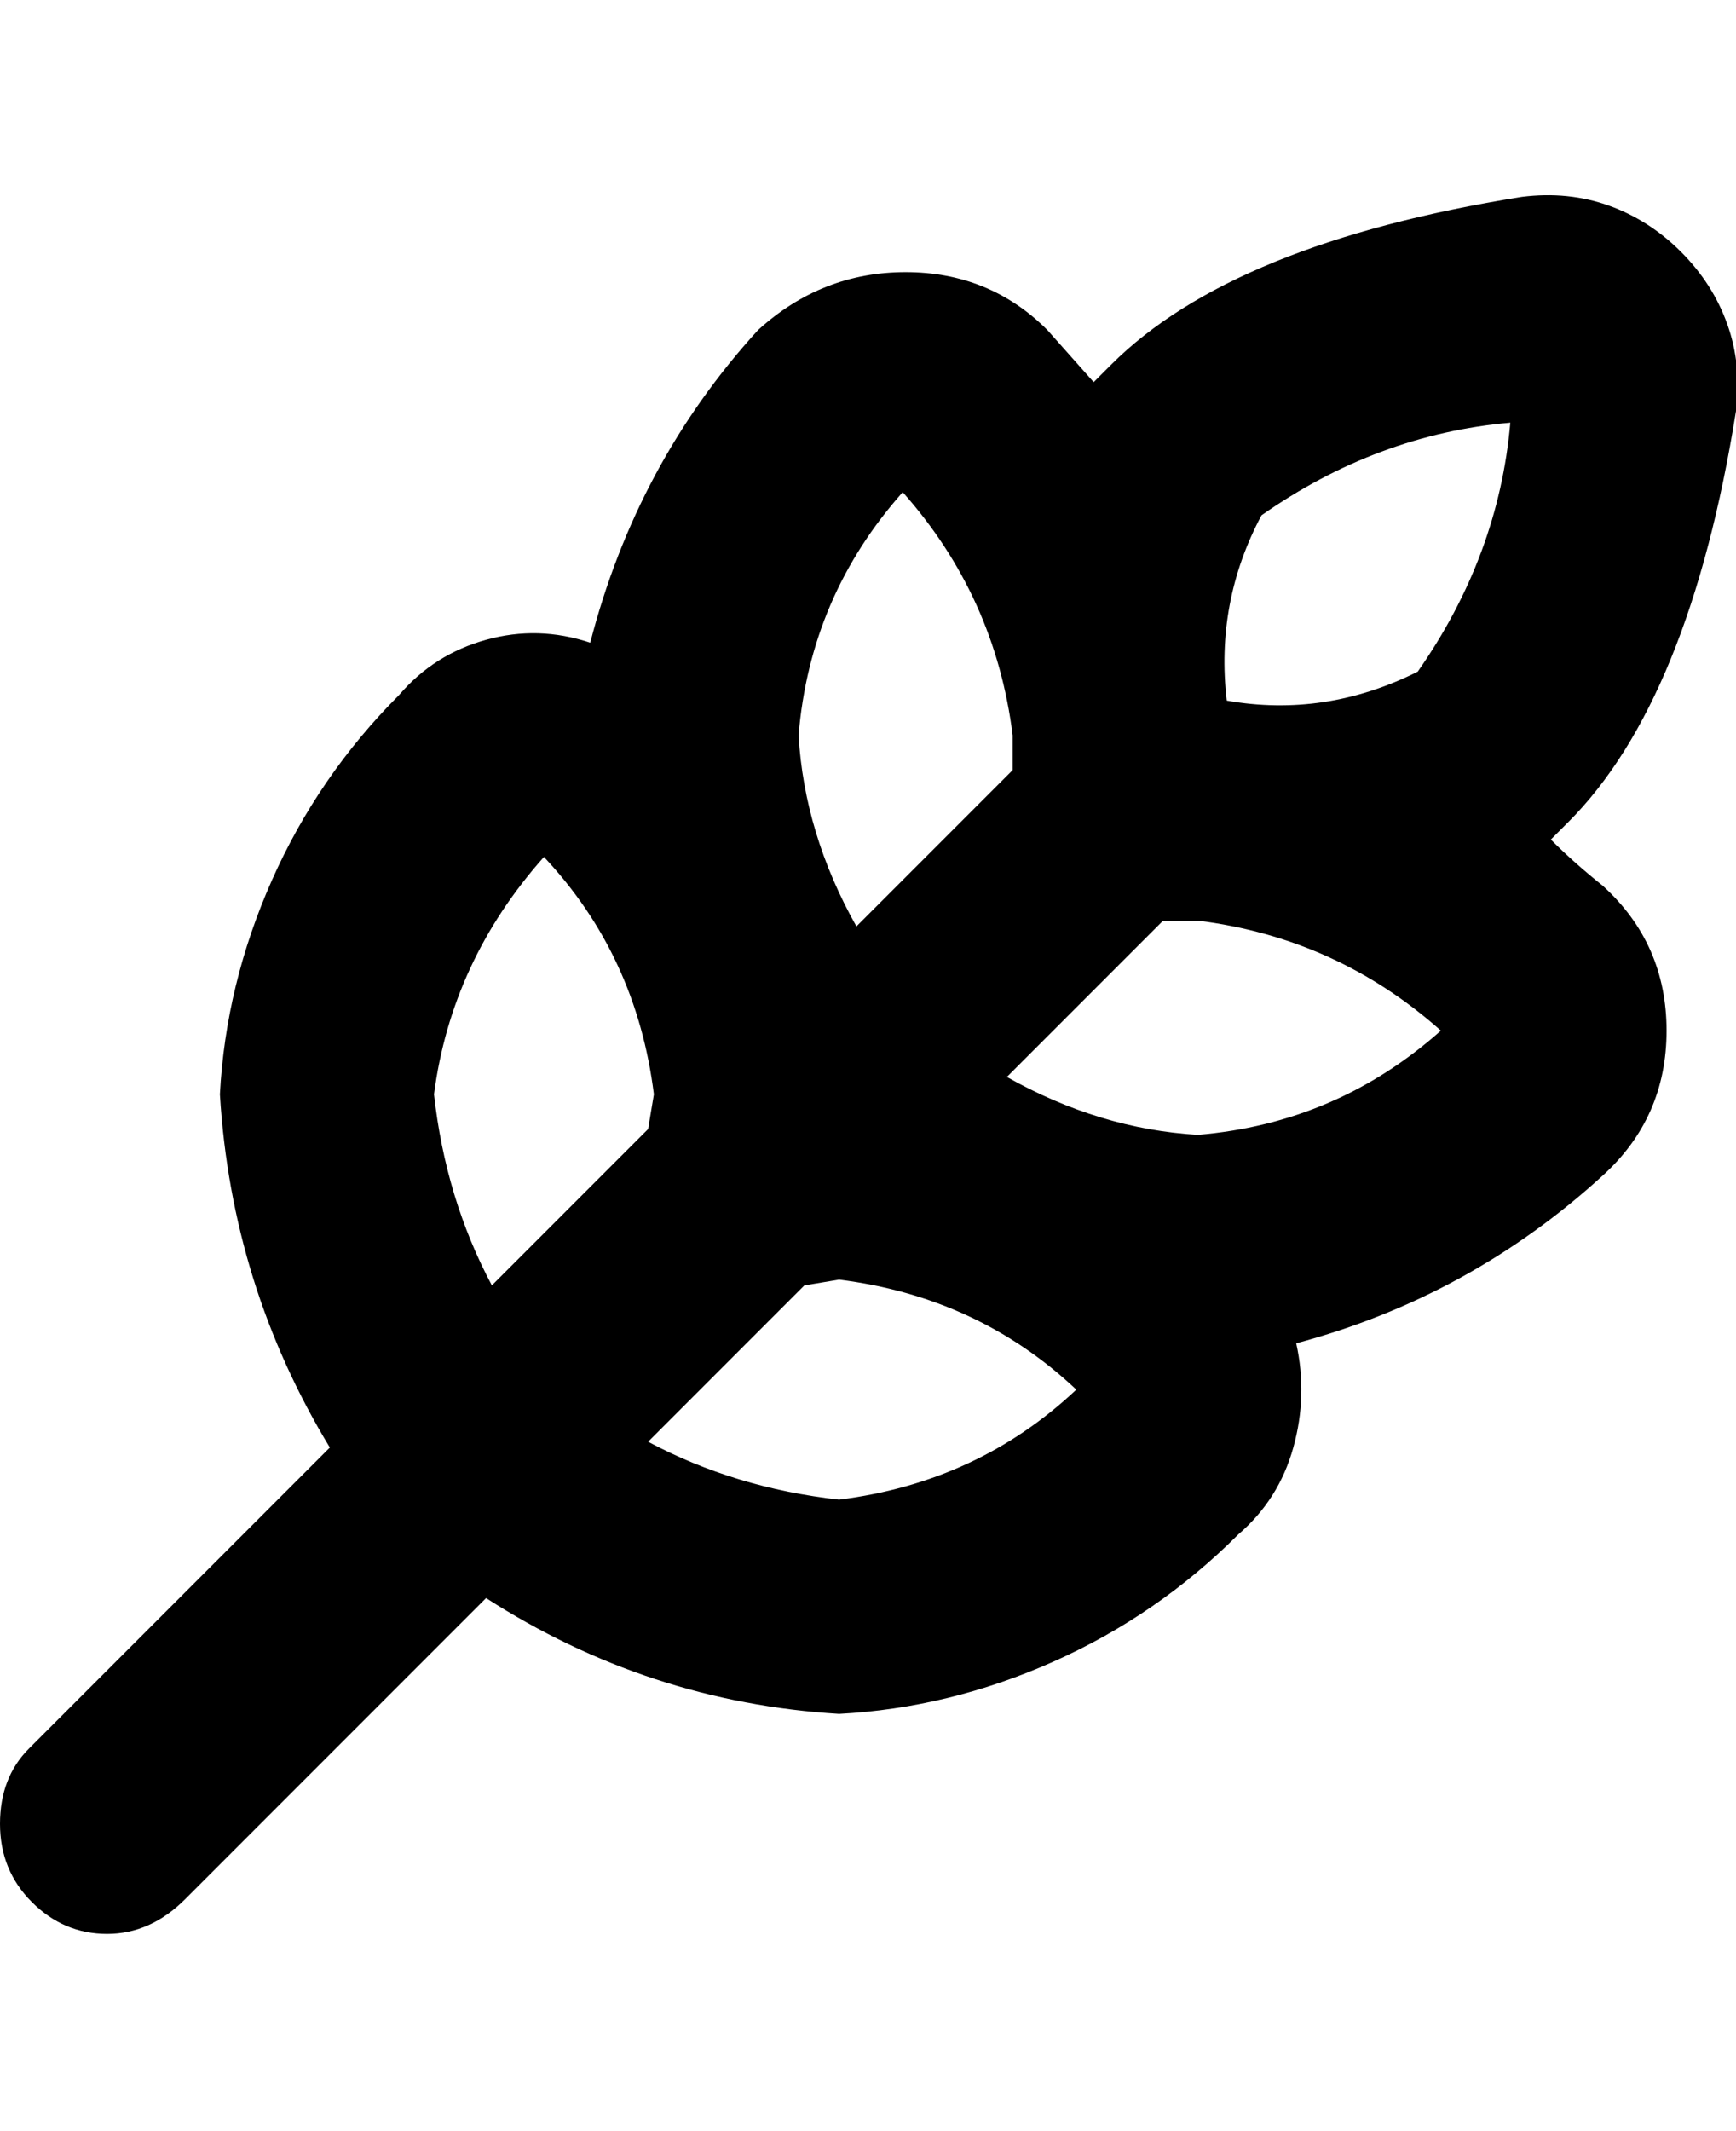 <svg viewBox="0 0 300.001 368" xmlns="http://www.w3.org/2000/svg"><path d="M300 71q1-8-1.5-15t-8-12.5q-5.5-5.5-12.5-8T263 34q-50 8-71 29l-3 3-8-9q-10-10-24.5-10T131 57q-21 23-29 54-9-3-18-.5T69 120q-14 14-22 32t-9 37q2 33 19 61L5 302q-5 5-5 13t5.5 13.5q5.5 5.5 13 5.5t13.5-6l52-52q28 18 61 20 19-1 37-9t32-22q7-6 9.5-15t.5-18q30-8 53-29 11-10 11-25t-11-25q-5-4-9-8l3-3q21-21 29-71zm-82 18q20-14 43-16-2 23-16 43-16 8-33 5-2-17 6-32zm-62-4q16 18 19 42v6l-27 27q-9-16-10-33 2-24 18-42zM75 189q3-23 19-41 16 17 19 41l-1 6-27 27q-8-15-10-33zm70 70q-18-2-33-10l27-27 6-1q24 3 41 19-17 16-41 19zm62-63q-17-1-33-10l27-27h6q24 3 42 19-18 16-42 18z"/></svg>